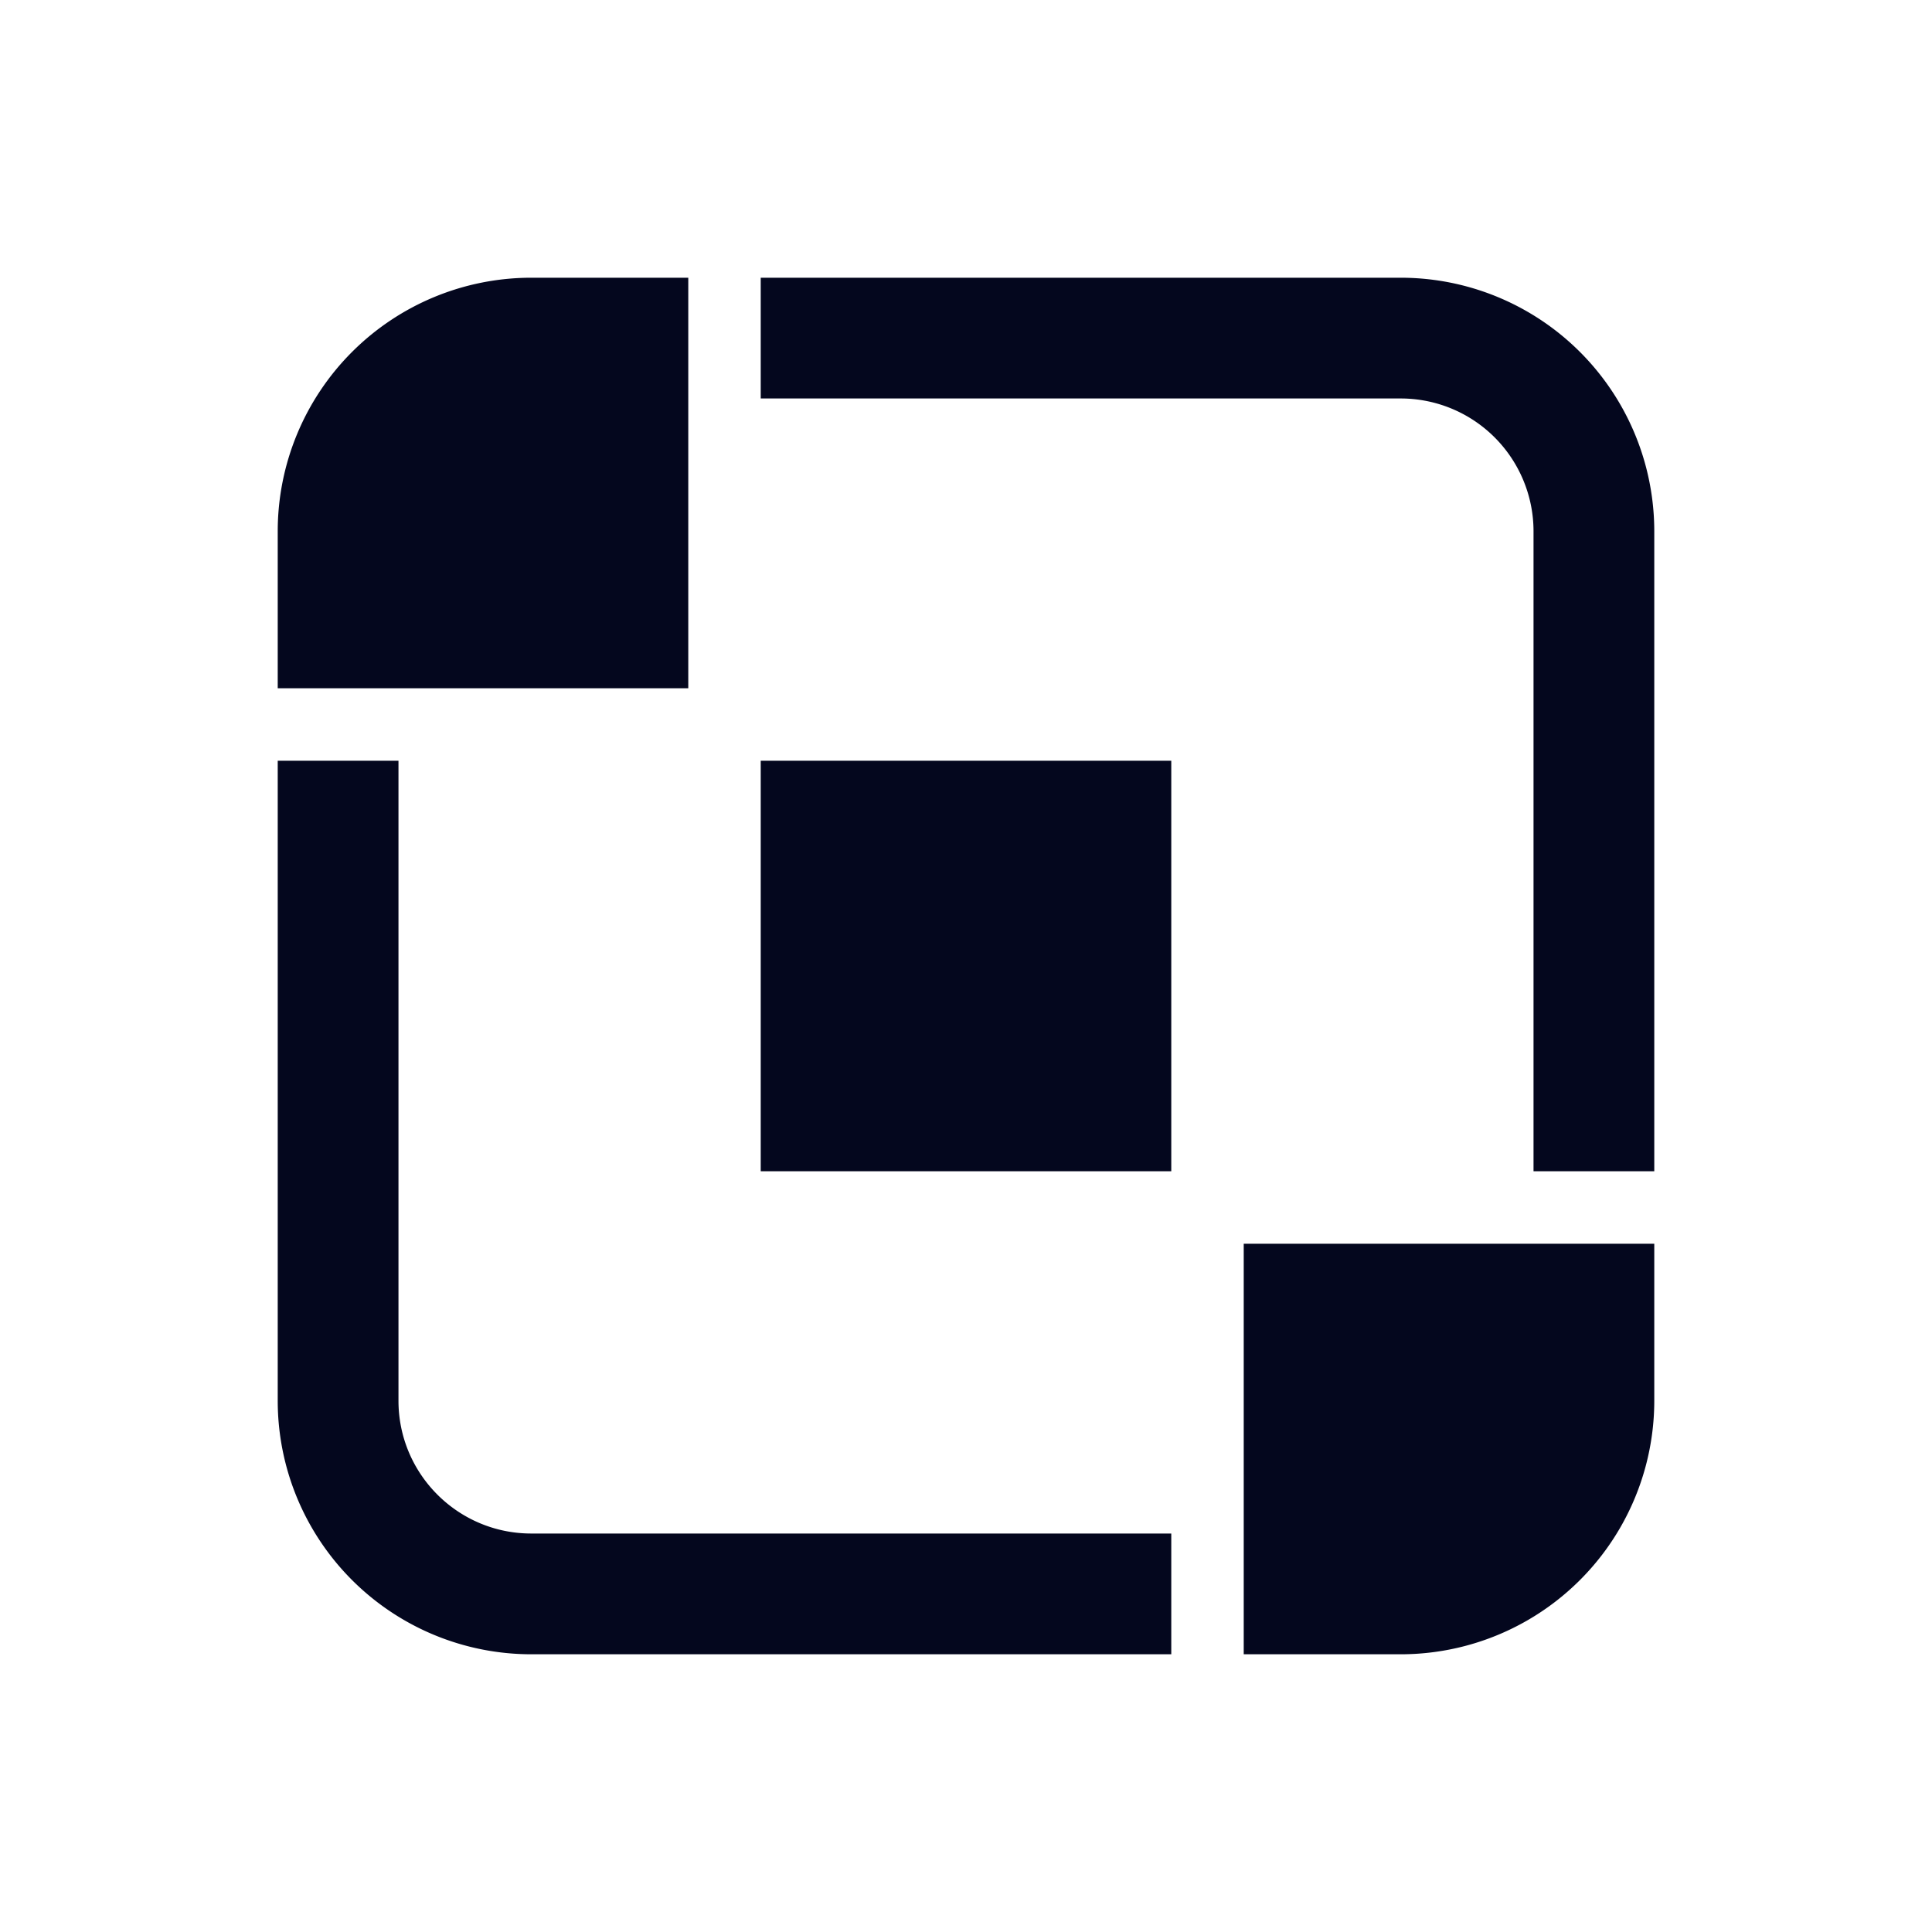 <svg xmlns="http://www.w3.org/2000/svg" width="24" height="24" fill="none"><path fill="#04071E" d="M8.4 3.6v4.8H3.6V6.6a3 3 0 0 1 3-3zm6 6H9.6v4.8h4.8zm1.2 6h4.8v1.8a3 3 0 0 1-3 3h-1.8zm-6-10.8h7.8a1.8 1.8 0 0 1 1.8 1.8v7.8h1.2V6.6a3 3 0 0 0-3-3H9.6zm-3 14.4h7.8v1.2H6.6a3 3 0 0 1-3-3V9.6h1.2v7.8a1.8 1.8 0 0 0 1.8 1.8"/><path fill="#04071E" fill-rule="evenodd" d="M6.6 3.75A2.85 2.85 0 0 0 3.75 6.6v1.65h4.5v-4.5zM3.45 6.6A3.15 3.15 0 0 1 6.6 3.45h1.95v5.1h-5.1zm6-3.15h7.95a3.15 3.15 0 0 1 3.15 3.15v7.95h-1.5V6.6a1.65 1.65 0 0 0-1.65-1.65H9.45zm.3.3v.9h7.65a1.95 1.95 0 0 1 1.95 1.95v7.65h.9V6.6a2.85 2.85 0 0 0-2.85-2.85zm-6.3 5.7h1.5v7.95c0 .911.739 1.65 1.65 1.65h7.95v1.5H6.6a3.15 3.15 0 0 1-3.15-3.15zm.3.3v7.65a2.85 2.85 0 0 0 2.85 2.85h7.65v-.9H6.6a1.95 1.95 0 0 1-1.95-1.95V9.75zm5.7-.3h5.1v5.1h-5.1zm.3.3v4.5h4.5v-4.5zm5.7 5.7h5.1v1.95a3.15 3.15 0 0 1-3.15 3.15h-1.95zm.3.3v4.5h1.65a2.85 2.85 0 0 0 2.85-2.85v-1.65z" clip-rule="evenodd"/></svg>